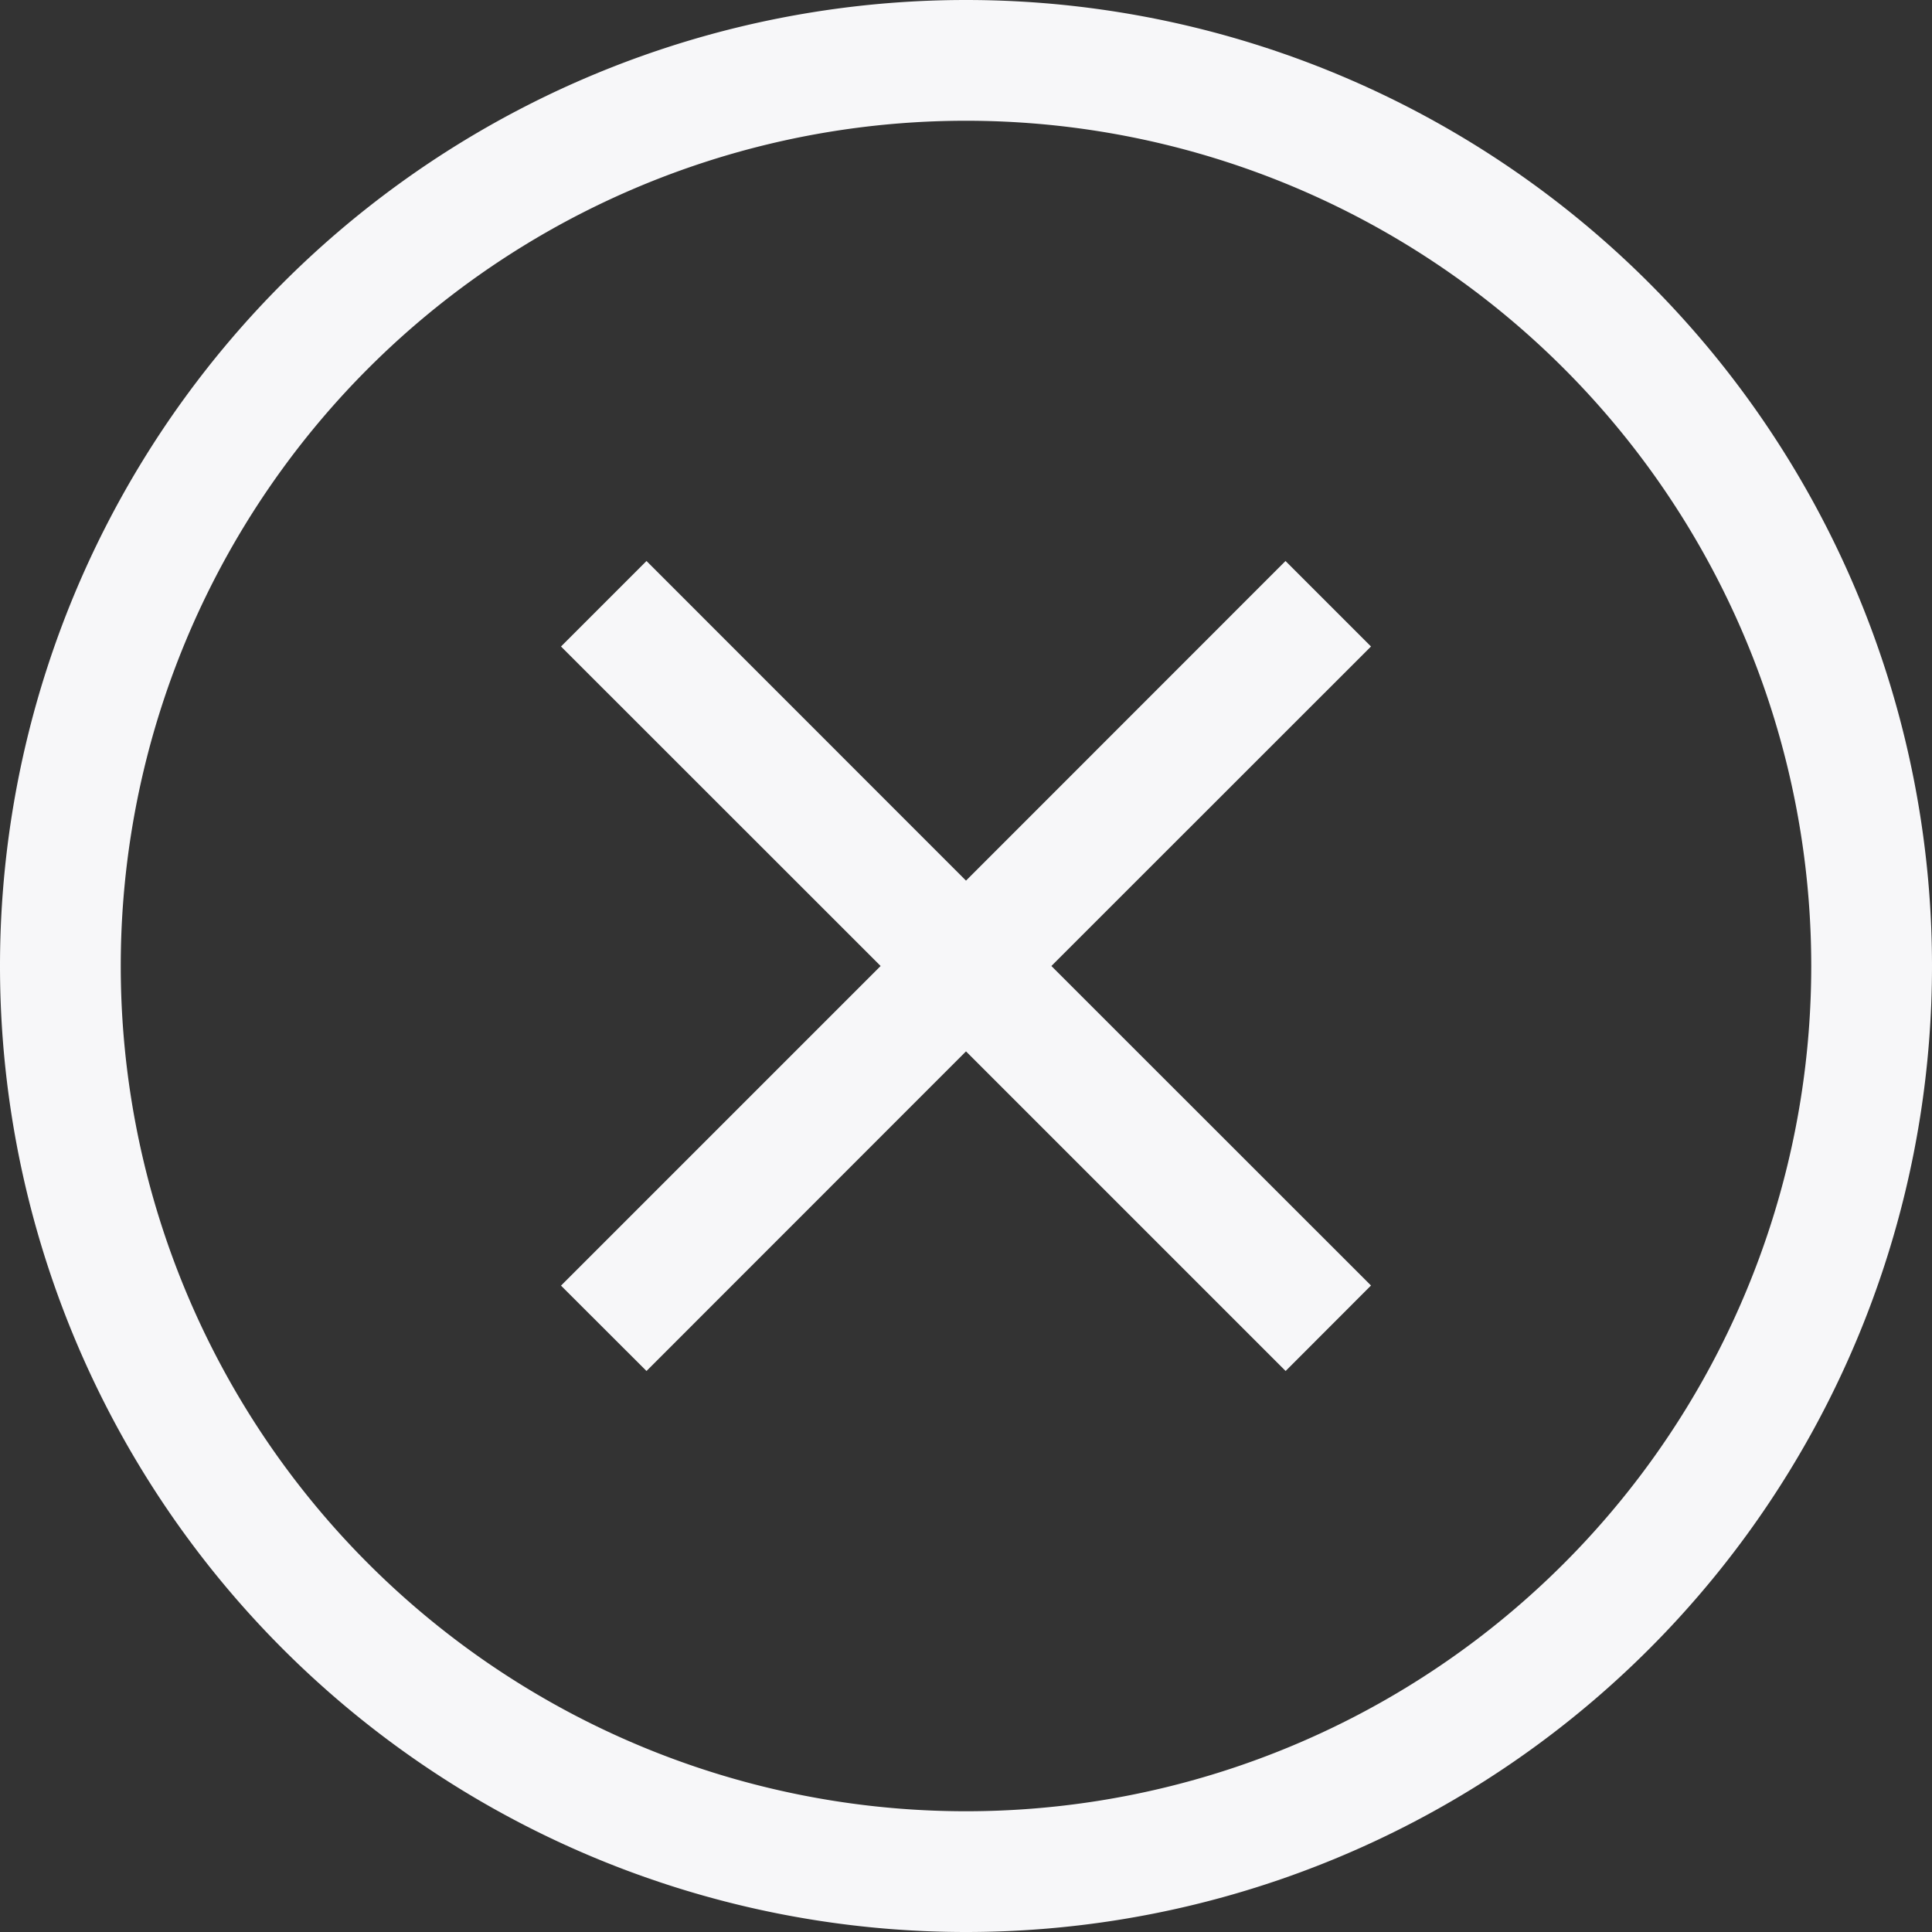 <svg width="16" height="16" fill="none" xmlns="http://www.w3.org/2000/svg"><rect width="100%" height="100%" fill="#333333" stroke="none"/><path fill-rule="evenodd" clip-rule="evenodd" d="M1 8a7 7 0 1014 0A7 7 0 001 8zm7-8a8 8 0 100 16A8 8 0 008 0z" fill="#F7F7F9"/><path fill-rule="evenodd" clip-rule="evenodd" d="M8 7.293l2.646-2.647.708.708L8.707 8l2.647 2.646-.707.708L8 8.707l-2.646 2.647-.708-.707L7.293 8 4.646 5.354l.708-.708L8 7.293z" fill="#F7F7F9"/></svg>
